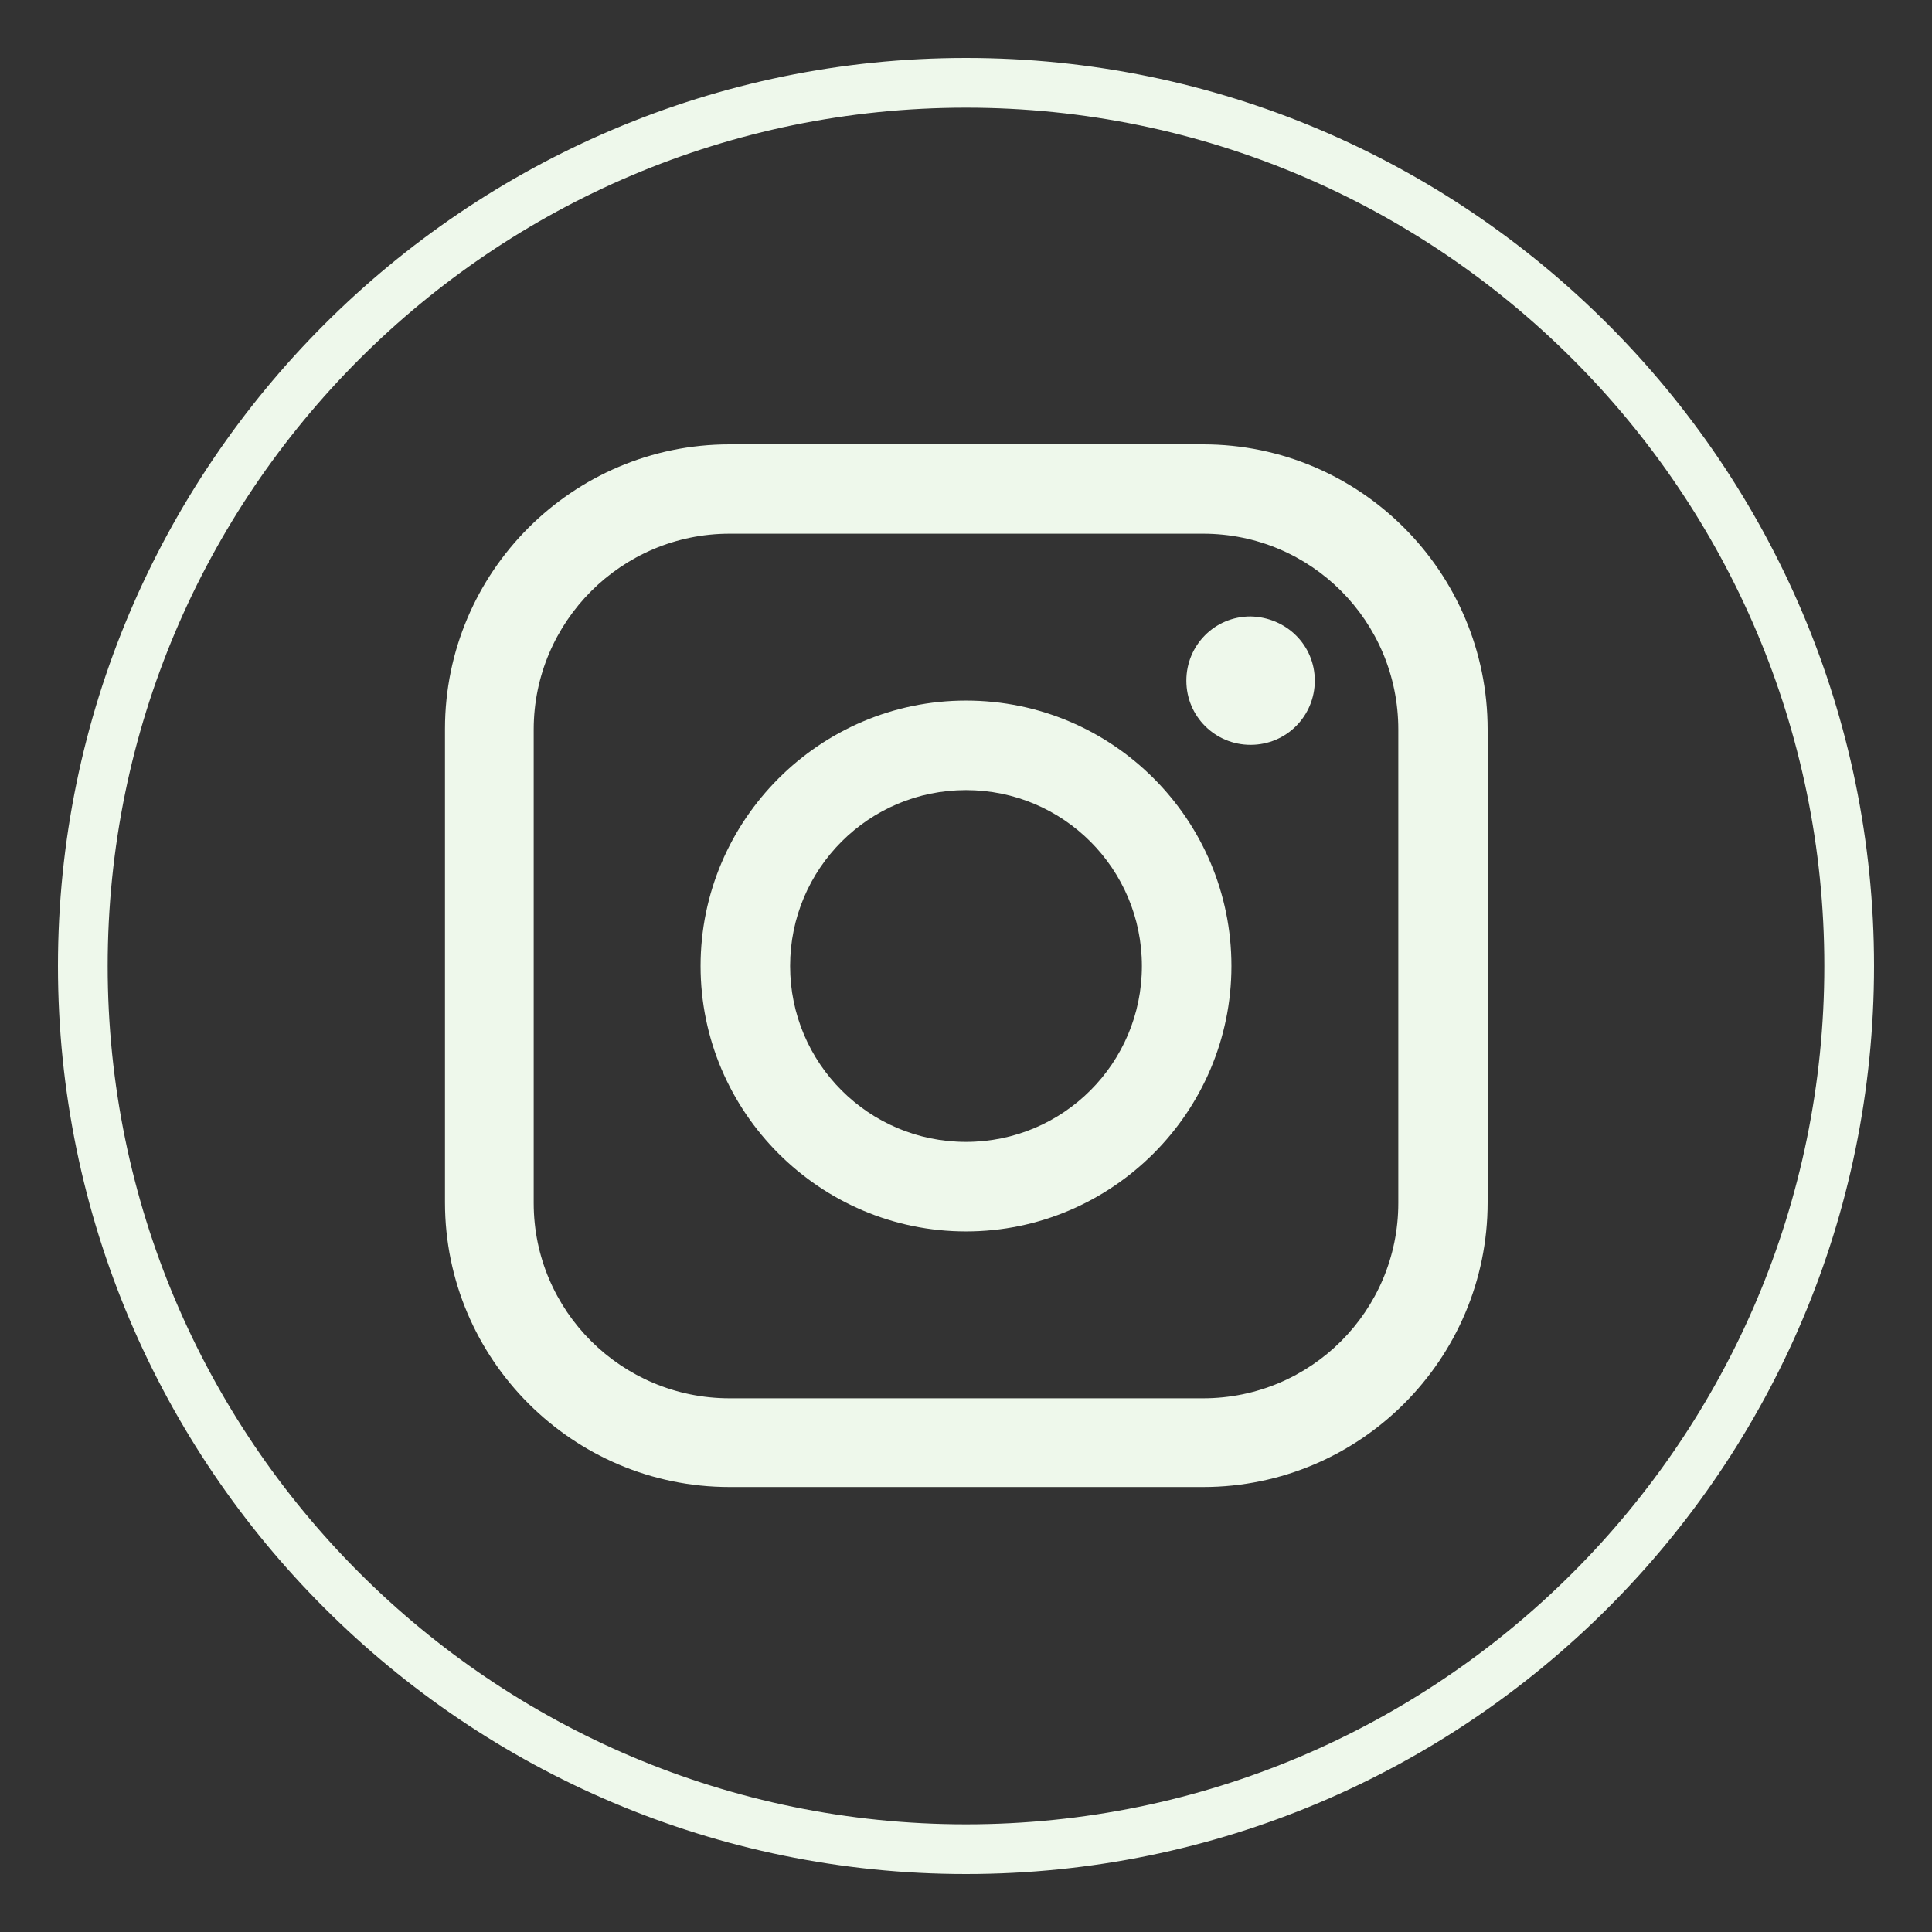 <svg xmlns="http://www.w3.org/2000/svg" xmlns:xlink="http://www.w3.org/1999/xlink" width="50" zoomAndPan="magnify" viewBox="0 0 37.5 37.5" height="50" preserveAspectRatio="xMidYMid meet" version="1.0"><rect x="0" y="0" width="37.5" height="37.5" fill="#333333" stroke="none"/><defs><clipPath id="6014b3cf29"><path d="M 1.125 1.125 L 36.375 1.125 L 36.375 36.375 L 1.125 36.375 Z M 1.125 1.125 " clip-rule="nonzero"/></clipPath></defs><path fill="#eef8eb" d="M 23.352 8.625 L 14.16 8.625 C 11.117 8.625 8.637 11.102 8.637 14.148 L 8.637 23.34 C 8.637 26.383 11.117 28.863 14.16 28.863 L 23.352 28.863 C 26.398 28.863 28.875 26.383 28.875 23.34 L 28.875 14.16 C 28.875 11.102 26.398 8.625 23.352 8.625 Z M 27.141 23.352 C 27.141 25.445 25.445 27.141 23.352 27.141 L 14.16 27.141 C 12.066 27.141 10.359 25.445 10.359 23.352 L 10.359 14.16 C 10.359 12.066 12.066 10.359 14.16 10.359 L 23.352 10.359 C 25.445 10.359 27.141 12.055 27.141 14.16 Z M 27.141 23.352 " fill-opacity="1" fill-rule="nonzero"/><path fill="#eef8eb" d="M 25.52 13.211 C 25.52 13.895 24.973 14.457 24.273 14.457 C 23.59 14.457 23.027 13.91 23.027 13.211 C 23.027 12.527 23.574 11.965 24.273 11.965 C 24.973 11.98 25.52 12.527 25.52 13.211 Z M 25.52 13.211 " fill-opacity="1" fill-rule="nonzero"/><path fill="#eef8eb" d="M 18.75 13.598 C 15.914 13.598 13.598 15.914 13.598 18.75 C 13.598 21.586 15.914 23.902 18.75 23.902 C 21.586 23.902 23.902 21.586 23.902 18.75 C 23.902 15.914 21.602 13.598 18.75 13.598 Z M 18.75 22.164 C 16.863 22.164 15.336 20.637 15.336 18.75 C 15.336 16.863 16.863 15.336 18.75 15.336 C 20.637 15.336 22.164 16.863 22.164 18.75 C 22.164 20.637 20.637 22.164 18.75 22.164 Z M 18.75 22.164 " fill-opacity="1" fill-rule="nonzero"/><g clip-path="url(#6014b3cf29)"><path fill="#eef8eb" d="M 18.75 36.375 C 9.039 36.375 1.125 28.477 1.125 18.75 C 1.125 9.039 9.039 1.125 18.75 1.125 C 28.477 1.125 36.375 9.039 36.375 18.75 C 36.375 28.477 28.477 36.375 18.75 36.375 Z M 18.75 2.09 C 9.559 2.09 2.09 9.559 2.09 18.75 C 2.09 27.941 9.559 35.41 18.75 35.41 C 27.941 35.41 35.41 27.941 35.41 18.75 C 35.41 9.559 27.941 2.09 18.75 2.09 Z M 18.75 2.09 " fill-opacity="1" fill-rule="nonzero"/></g></svg>